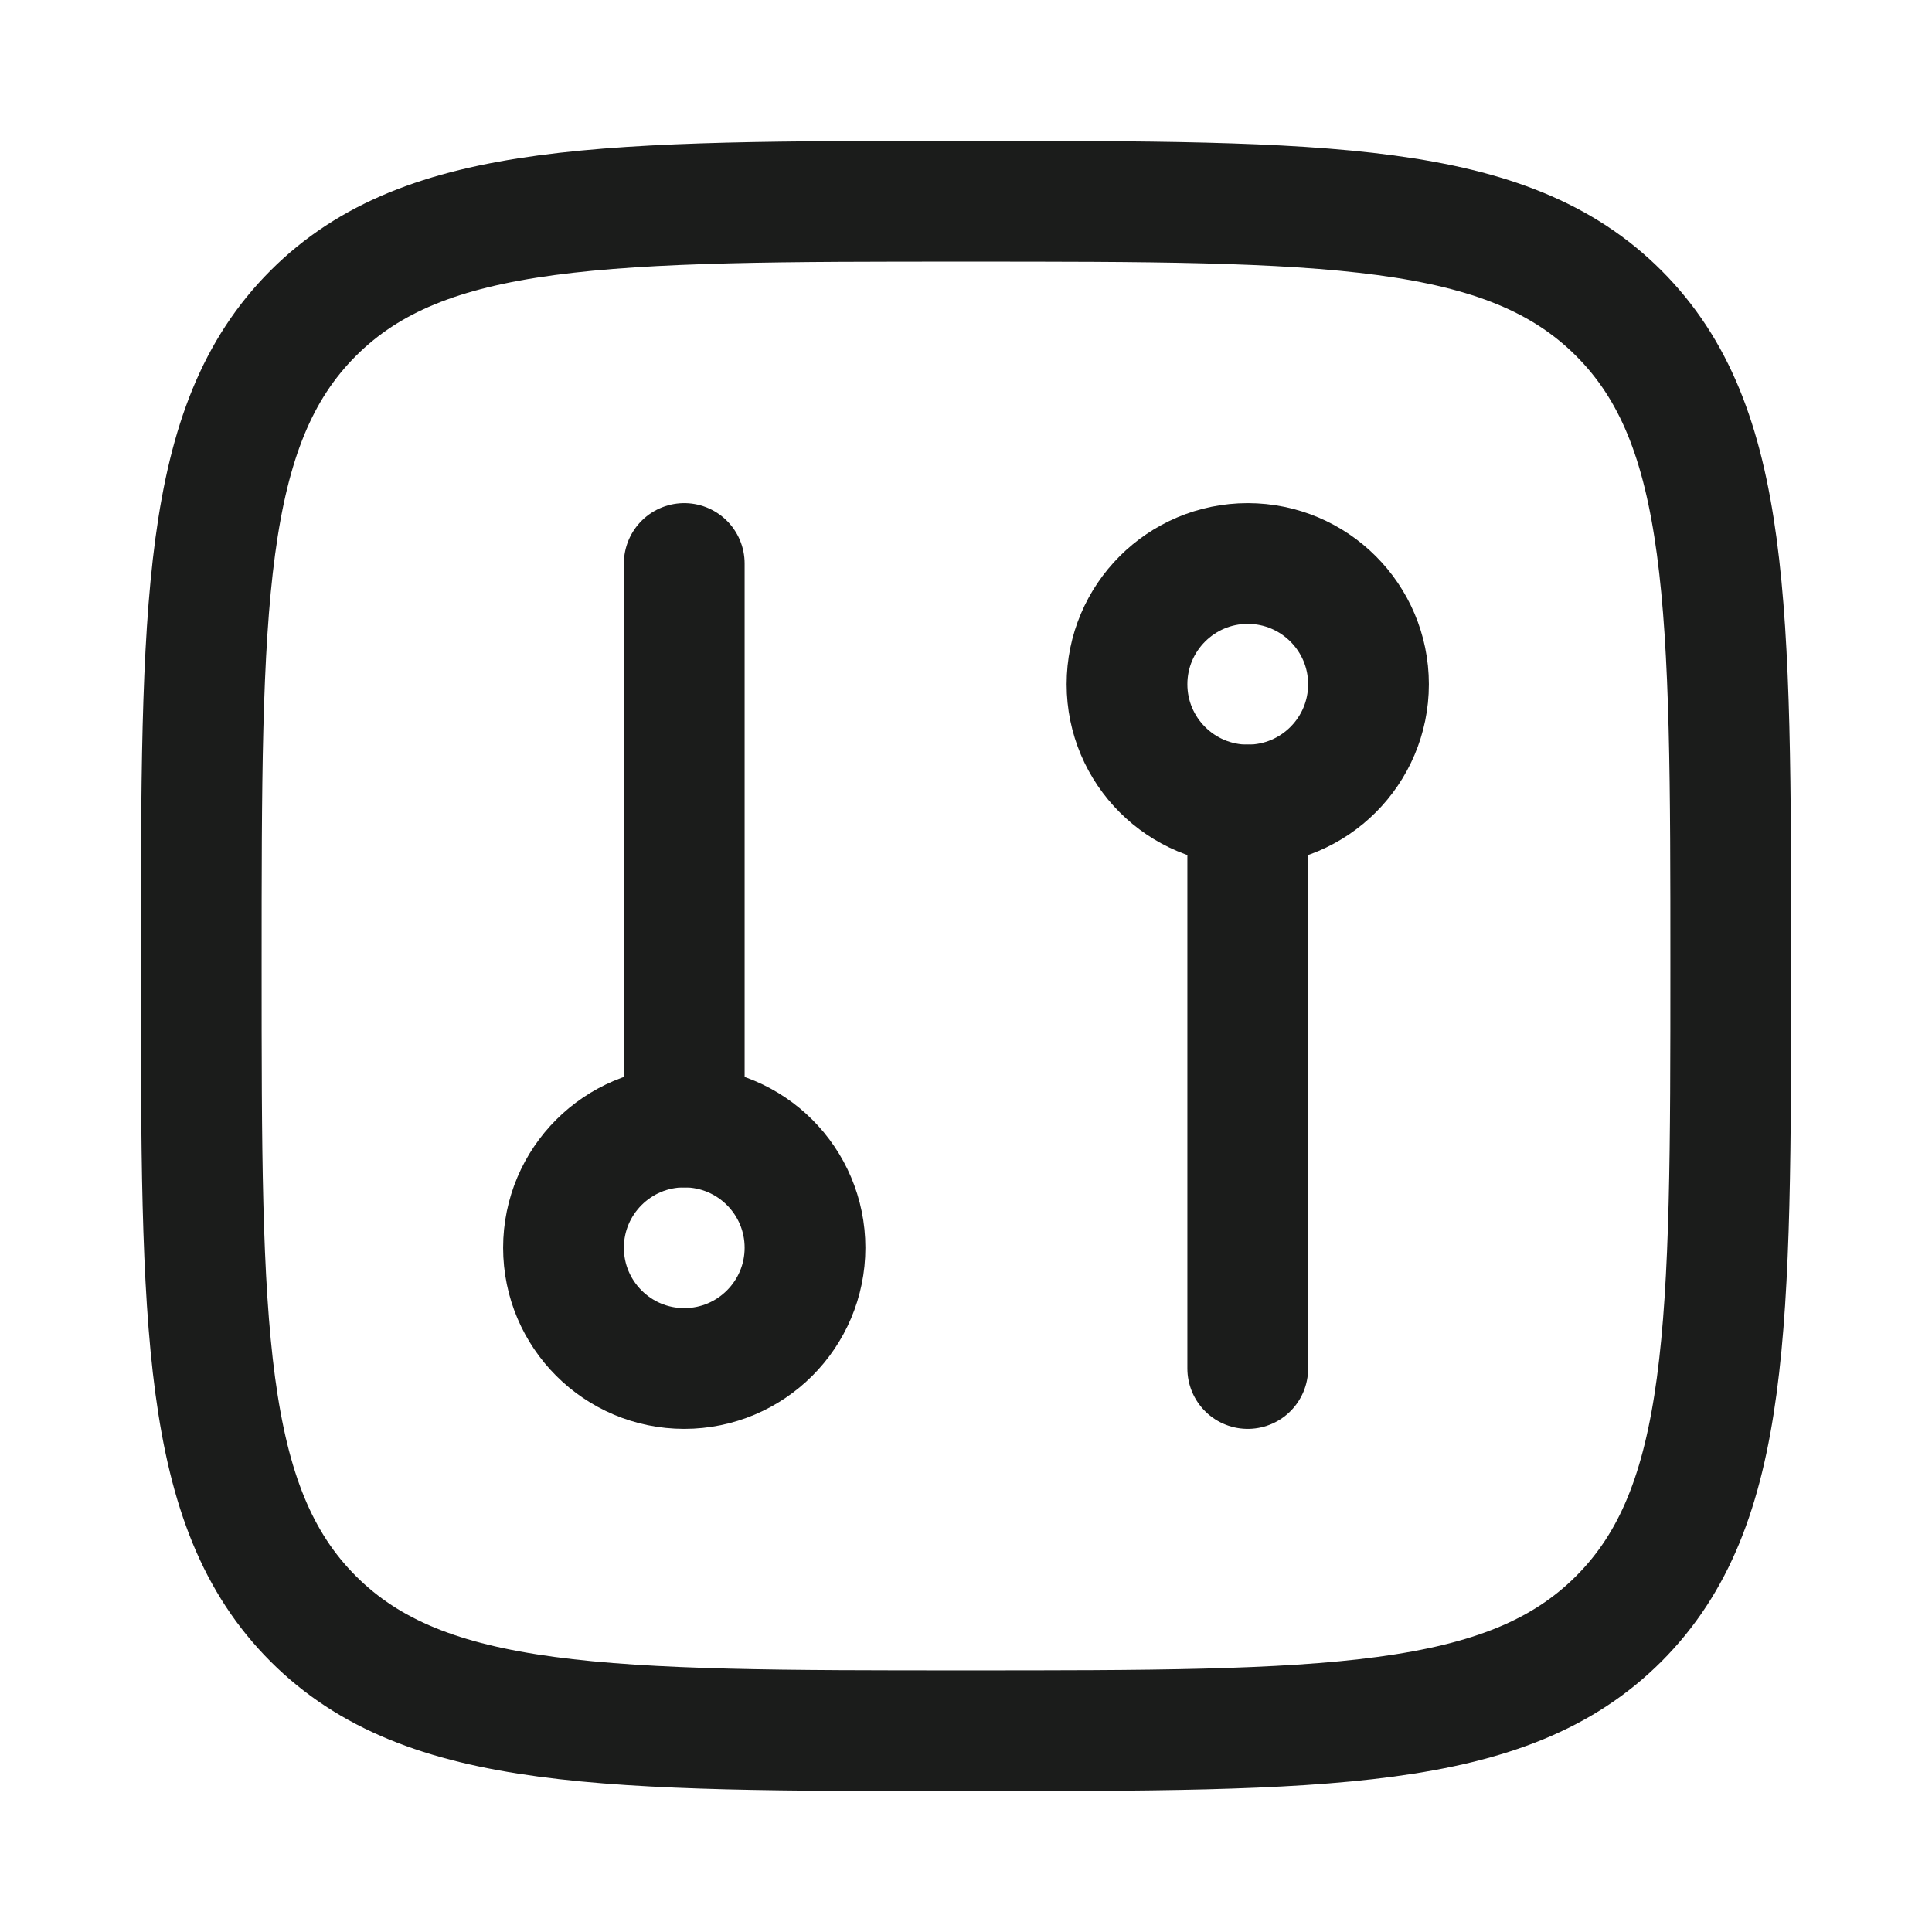 <svg width="24" height="24" viewBox="0 0 24 24" fill="none" xmlns="http://www.w3.org/2000/svg">
<g id="settings-04">
<path id="Vector" d="M2.5 12C2.5 7.522 2.5 5.282 3.891 3.891C5.282 2.5 7.522 2.5 12 2.5C16.478 2.5 18.718 2.5 20.109 3.891C21.5 5.282 21.5 7.522 21.5 12C21.5 16.478 21.5 18.718 20.109 20.109C18.718 21.5 16.478 21.5 12 21.5C7.522 21.5 5.282 21.5 3.891 20.109C2.5 18.718 2.5 16.478 2.5 12Z" stroke="#1B1C1B" stroke-width="1.5" stroke-linejoin="round"/>
<path id="Vector_2" d="M10 15.5C10 16.328 9.328 17 8.5 17C7.672 17 7 16.328 7 15.5C7 14.672 7.672 14 8.5 14C9.328 14 10 14.672 10 15.5Z" stroke="#1B1C1B" stroke-width="1.5"/>
<path id="Vector_3" d="M17 8.5C17 7.672 16.328 7 15.5 7C14.672 7 14 7.672 14 8.5C14 9.328 14.672 10 15.5 10C16.328 10 17 9.328 17 8.5Z" stroke="#1B1C1B" stroke-width="1.5"/>
<path id="Vector_4" d="M8.5 14V7" stroke="#1B1C1B" stroke-width="1.5" stroke-linecap="round"/>
<path id="Vector_5" d="M15.5 10V17" stroke="#1B1C1B" stroke-width="1.5" stroke-linecap="round"/>
</g>
</svg>
